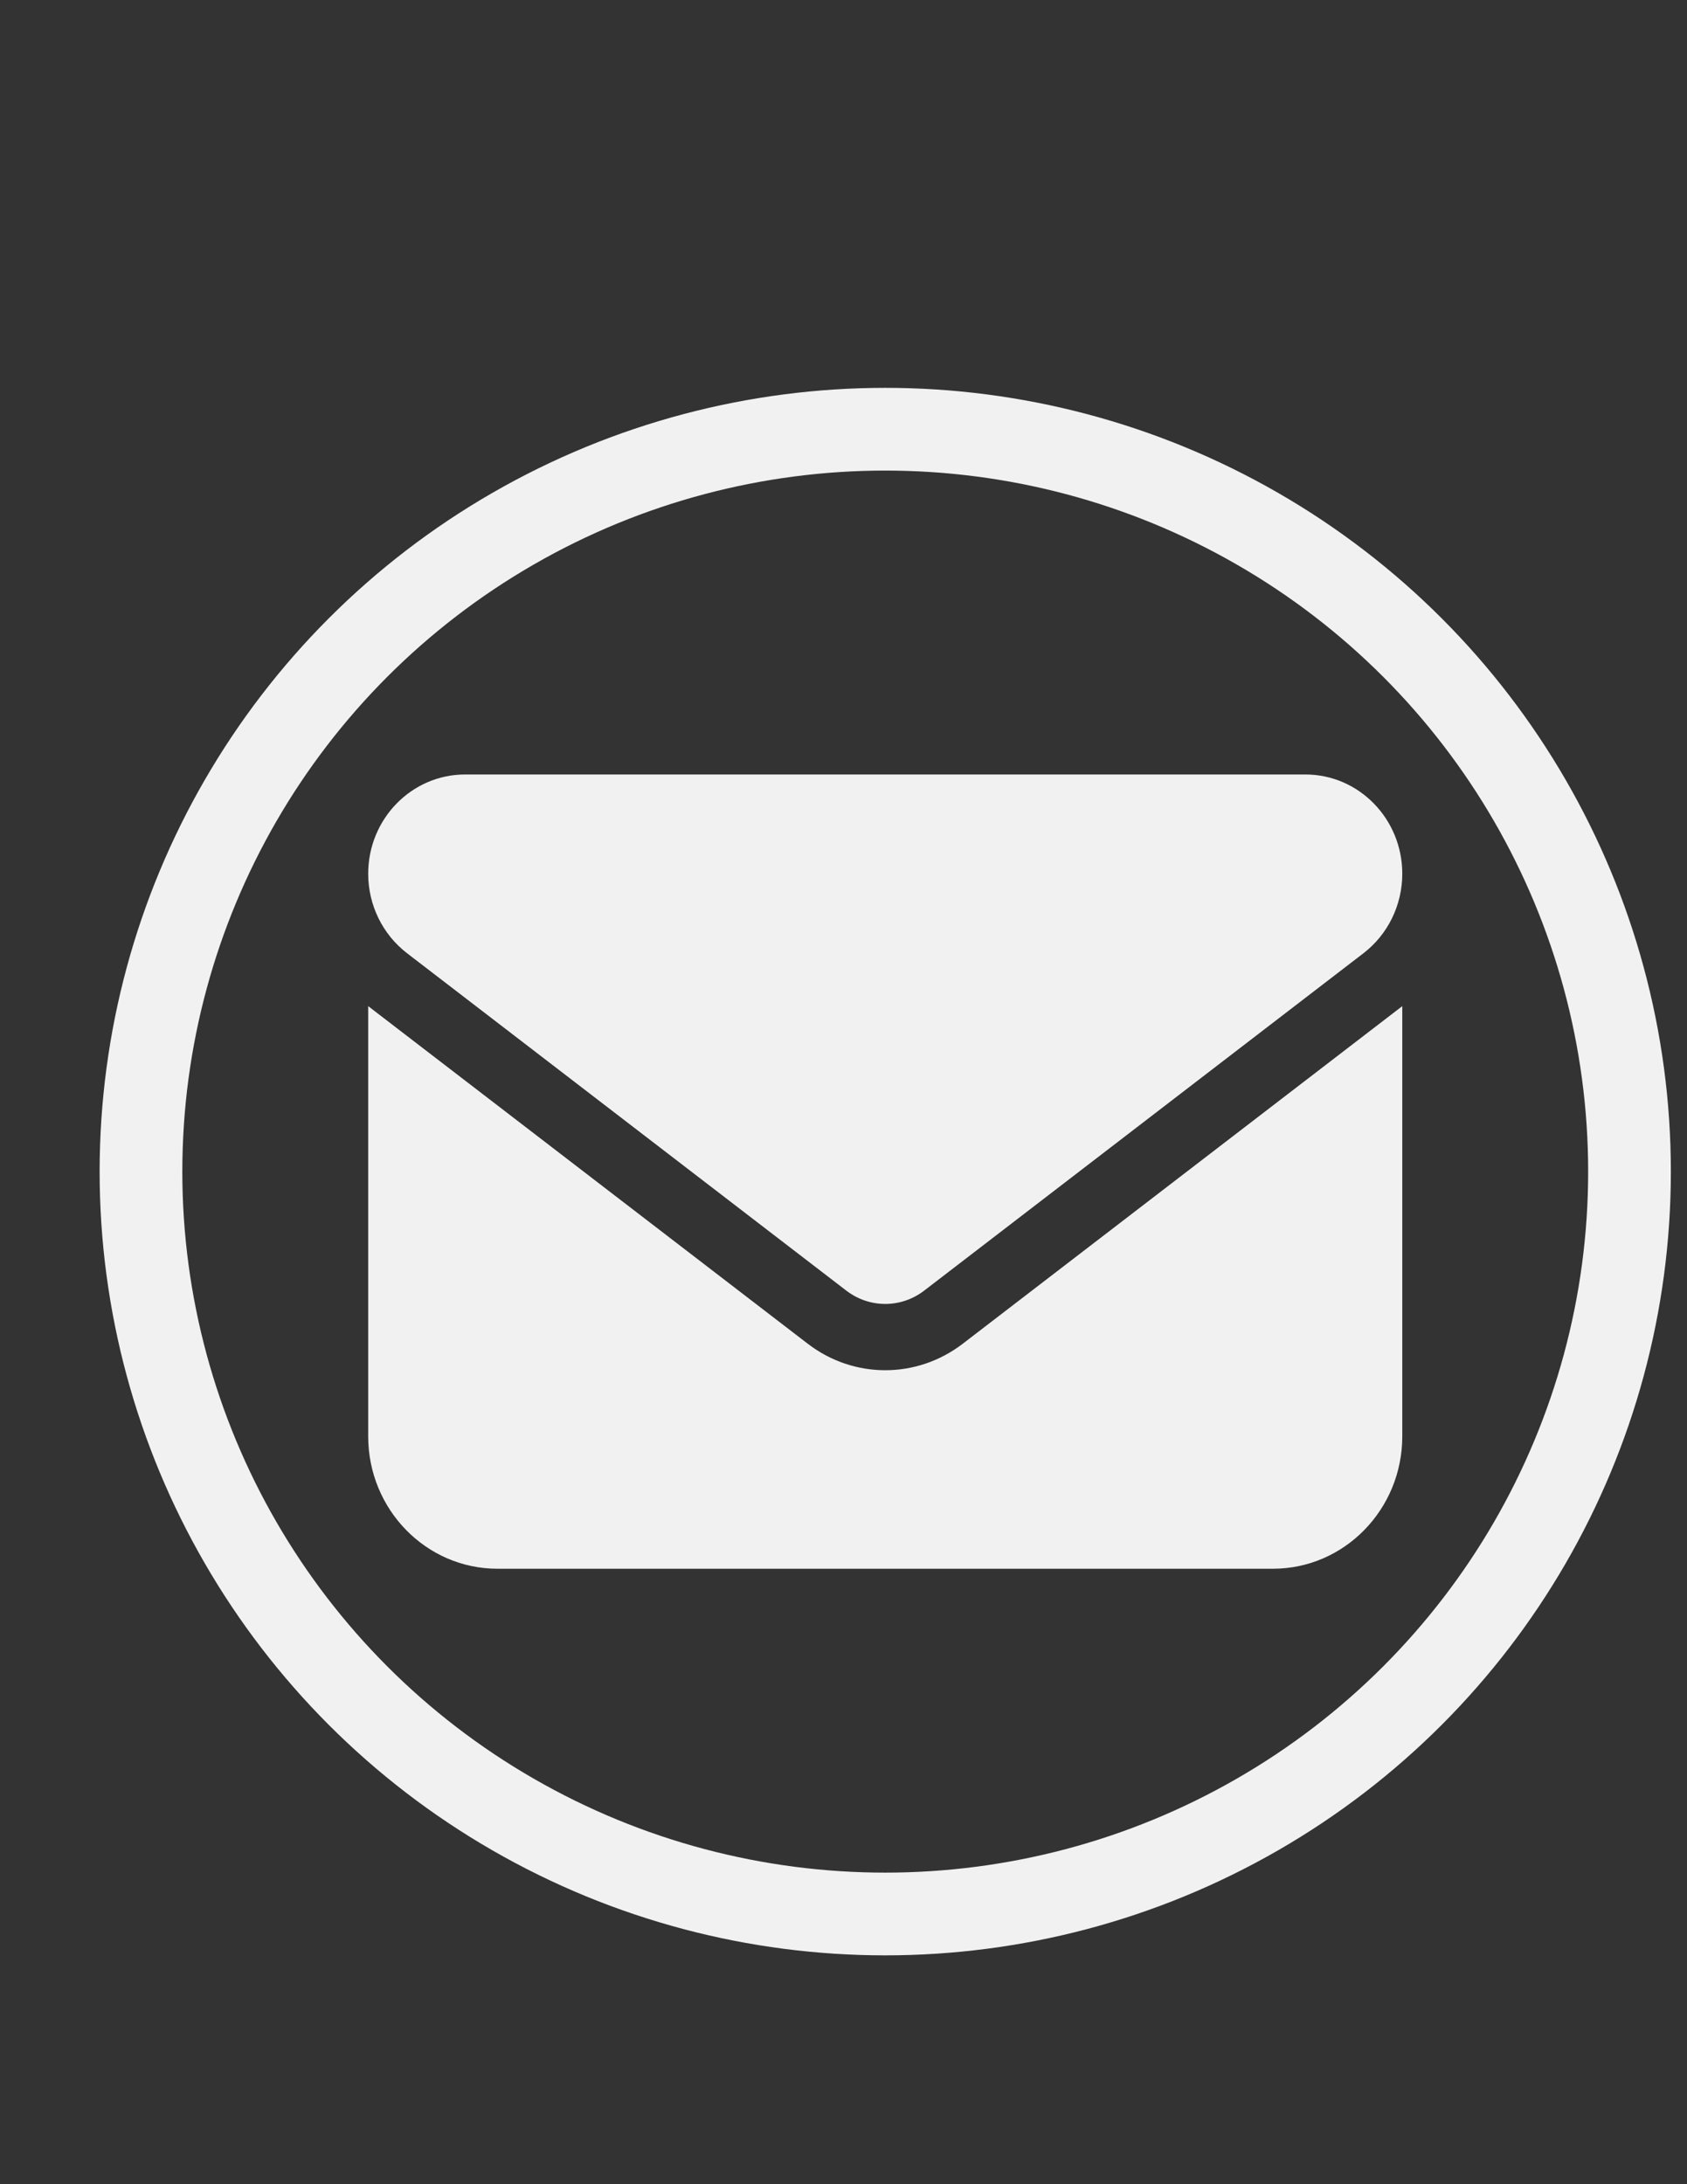 <?xml version="1.0" encoding="UTF-8" standalone="no"?>
<!DOCTYPE svg PUBLIC "-//W3C//DTD SVG 1.1//EN" "http://www.w3.org/Graphics/SVG/1.1/DTD/svg11.dtd">
<!-- 由 Microsoft Visio, SVG Export 生成 email.svg github-brands -->
<svg xmlns="http://www.w3.org/2000/svg" xmlns:xlink="http://www.w3.org/1999/xlink" xmlns:ev="http://www.w3.org/2001/xml-events"
		xmlns:v="http://schemas.microsoft.com/visio/2003/SVGExtensions/" width="8.5in" height="11in" viewBox="0 0 612 792"
		xml:space="preserve" color-interpolation-filters="sRGB" class="st3">
	<rect x="0" y="0" width="612" height="792" fill="#333333" stroke="none"/>
	<v:documentProperties v:langID="2052"/>

	<style type="text/css">
	<![CDATA[
		.st1 {fill:none;stroke:#f1f1f1;stroke-linecap:round;stroke-linejoin:round;stroke-width:30}
		.st2 {fill:#f1f1f1;stroke:none;stroke-linecap:butt;stroke-width:1.195}
		.st3 {fill:none;fill-rule:evenodd;font-size:12px;overflow:visible;stroke-linecap:square;stroke-miterlimit:3}
	]]>
	</style>

	<g v:mID="0" v:index="1" v:groupContext="foregroundPage">
		<title>github-brands</title>
		<v:pageProperties v:drawingScale="1" v:pageScale="1" v:drawingUnits="19" v:shadowOffsetX="9" v:shadowOffsetY="-9"/>
		<v:layer v:name="连接线" v:index="0"/>
		<g id="shape1-1" v:mID="1" v:groupContext="shape" transform="translate(51.143,-97.977)">
			<title>工作表.2</title>
			<ellipse cx="270" cy="522.806" rx="270" ry="269.194" class="st1"/>
		</g>
		<g id="group2-3" transform="translate(133.572,-223.171)" v:mID="2" v:groupContext="group">
			<title>工作表.4</title>
			<g id="shape3-4" v:mID="3" v:groupContext="shape">
				<title>工作表.5</title>
				<path d="M339.97 504 C359.39 504 375.14 520.12 375.14 540 C375.14 551.33 369.94 561.98 361.08 568.8 L201.64 691.2
							 C193.29 697.58 181.86 697.58 173.5 691.2 L14.07 568.8 C5.21 561.98 0 551.33 0 540 C0 520.12 15.75 504
							 35.17 504 L339.97 504 ZM159.44 710.4 C176.14 723.23 199 723.23 215.71 710.4 L375.14 588 L375.14 744
							 C375.14 770.48 354.11 792 328.25 792 L46.89 792 C20.99 792 0 770.48 0 744 L0 588 L159.44 710.4 Z"
						class="st2"/>
			</g>
		</g>
	</g>
</svg>
